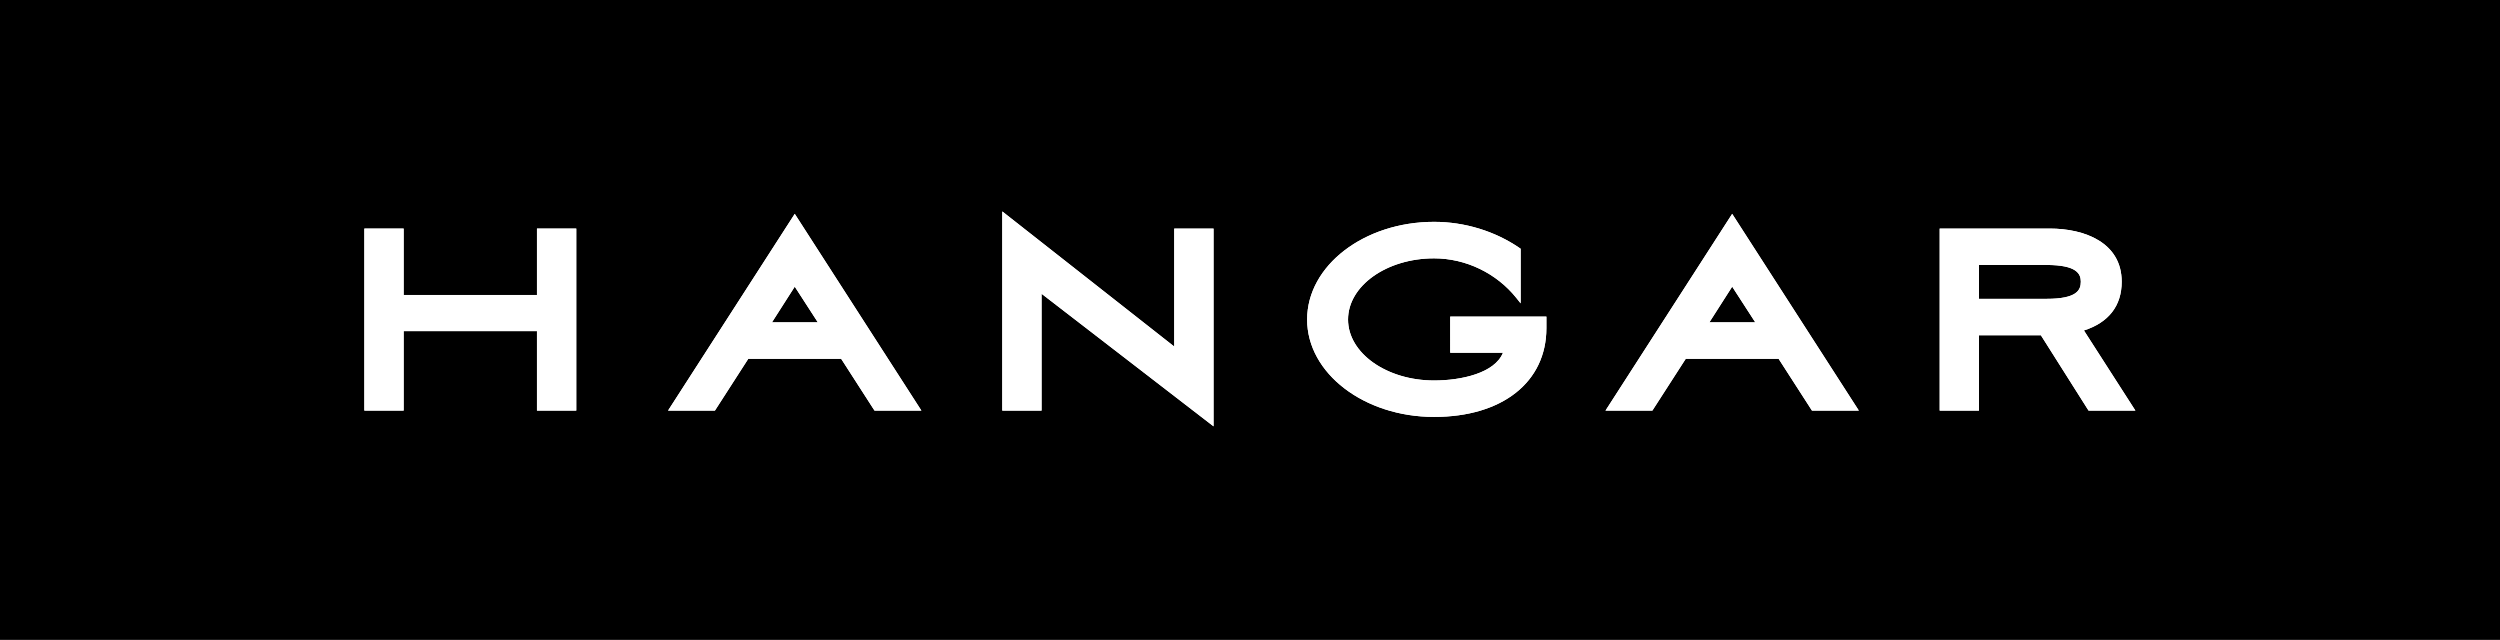 <?xml version="1.0" encoding="utf-8"?>
<!-- Generator: Adobe Illustrator 17.0.0, SVG Export Plug-In . SVG Version: 6.00 Build 0)  -->
<!DOCTYPE svg PUBLIC "-//W3C//DTD SVG 1.1//EN" "http://www.w3.org/Graphics/SVG/1.1/DTD/svg11.dtd">
<svg version="1.1" id="Layer_1" xmlns="http://www.w3.org/2000/svg" xmlns:xlink="http://www.w3.org/1999/xlink" x="0px" y="0px" width="664.589px" height="170.079px" viewBox="0 0 664.589 170.079" enable-background="new 0 0 664.589 170.079" xml:space="preserve">
    <rect x="0" y="0" width="664.589" height="170.079" fill="#808080" stroke="none"/>
    <g>
        <path fill="none" d="M0,0v170.079h664.589V0H0z" />
    </g>
    <g>
        <path d="M0,0v170.079h664.589V0H0z" />
    </g>
    <g>
        <polygon fill="#FFFFFF" points="142.742,78.416 107.303,78.416 107.303,60.762 96.86,60.762 96.86,109.147 107.303,109.147 
	107.303,88.025 142.742,88.025 142.742,109.147 153.195,109.147 153.195,60.762 142.742,60.762 	" />
        <path fill="#FFFFFF" d="M177.591,109.147h12.463l8.866-13.77h24.689l8.866,13.77h12.461L211.273,56.85L177.591,109.147z
	 M217.404,85.68h-12.186l6.057-9.478L217.404,85.68z" />
        <polygon fill="#FFFFFF" points="312.154,92.13 266.442,56.21 266.442,109.147 276.882,109.147 276.882,78.093 322.602,113.337 
	322.602,60.762 312.154,60.762 	" />
        <path fill="#FFFFFF" d="M385.521,93.772h14.027c-2.195,5.426-11.098,7.376-18.316,7.376c-12.612,0-22.874-7.268-22.874-16.203
	c0-8.97,10.262-16.268,22.874-16.268c8.441,0,16.631,3.957,21.91,10.584l1.101,1.384V66.127l-0.268-0.185
	c-6.528-4.491-14.604-6.965-22.743-6.965c-18.611,0-33.751,11.649-33.751,25.967c0,14.273,15.14,25.887,33.751,25.887
	c18.138,0,29.858-9.263,29.858-23.599v-3.076h-25.569V93.772z" />
        <path fill="#FFFFFF" d="M426.798,109.147h12.462l8.871-13.77h24.683l8.868,13.77h12.46L460.474,56.85L426.798,109.147z
	 M454.419,85.68l6.057-9.478l6.132,9.478H454.419z" />
        <path fill="#FFFFFF" d="M553.978,87.847c6.579-2.101,10.047-6.566,10.047-12.954c0-10.419-9.88-14.131-19.125-14.131h-29.264
	v48.385h10.443v-20.03h16.459l12.672,20.03h12.452L553.978,87.847z M553.155,74.893c0,2.251-1.082,4.551-9.105,4.551h-17.971
	v-9.007h17.971C552.119,70.437,553.155,72.819,553.155,74.893z" />
    </g>
    <g>
        <polygon fill="#FFFFFF" points="142.742,78.416 107.303,78.416 107.303,60.762 96.86,60.762 96.86,109.147 107.303,109.147 
	107.303,88.025 142.742,88.025 142.742,109.147 153.195,109.147 153.195,60.762 142.742,60.762 	" />
        <path fill="#FFFFFF" d="M177.591,109.147h12.463l8.866-13.77h24.689l8.866,13.77h12.461L211.273,56.85L177.591,109.147z
	 M217.404,85.68h-12.186l6.057-9.478L217.404,85.68z" />
        <polygon fill="#FFFFFF" points="312.154,92.13 266.442,56.21 266.442,109.147 276.882,109.147 276.882,78.093 322.602,113.337 
	322.602,60.762 312.154,60.762 	" />
        <path fill="#FFFFFF" d="M385.521,93.772h14.027c-2.195,5.426-11.098,7.376-18.316,7.376c-12.612,0-22.874-7.268-22.874-16.203
	c0-8.97,10.262-16.268,22.874-16.268c8.441,0,16.631,3.957,21.91,10.584l1.101,1.384V66.127l-0.268-0.185
	c-6.528-4.491-14.604-6.965-22.743-6.965c-18.611,0-33.751,11.649-33.751,25.967c0,14.273,15.14,25.887,33.751,25.887
	c18.138,0,29.858-9.263,29.858-23.599v-3.076h-25.569V93.772z" />
        <path fill="#FFFFFF" d="M426.798,109.147h12.462l8.871-13.77h24.683l8.868,13.77h12.46L460.474,56.85L426.798,109.147z
	 M454.419,85.68l6.057-9.478l6.132,9.478H454.419z" />
        <path fill="#FFFFFF" d="M553.978,87.847c6.579-2.101,10.047-6.566,10.047-12.954c0-10.419-9.88-14.131-19.125-14.131h-29.264
	v48.385h10.443v-20.03h16.459l12.672,20.03h12.452L553.978,87.847z M553.155,74.893c0,2.251-1.082,4.551-9.105,4.551h-17.971
	v-9.007h17.971C552.119,70.437,553.155,72.819,553.155,74.893z" />
    </g>
</svg>
